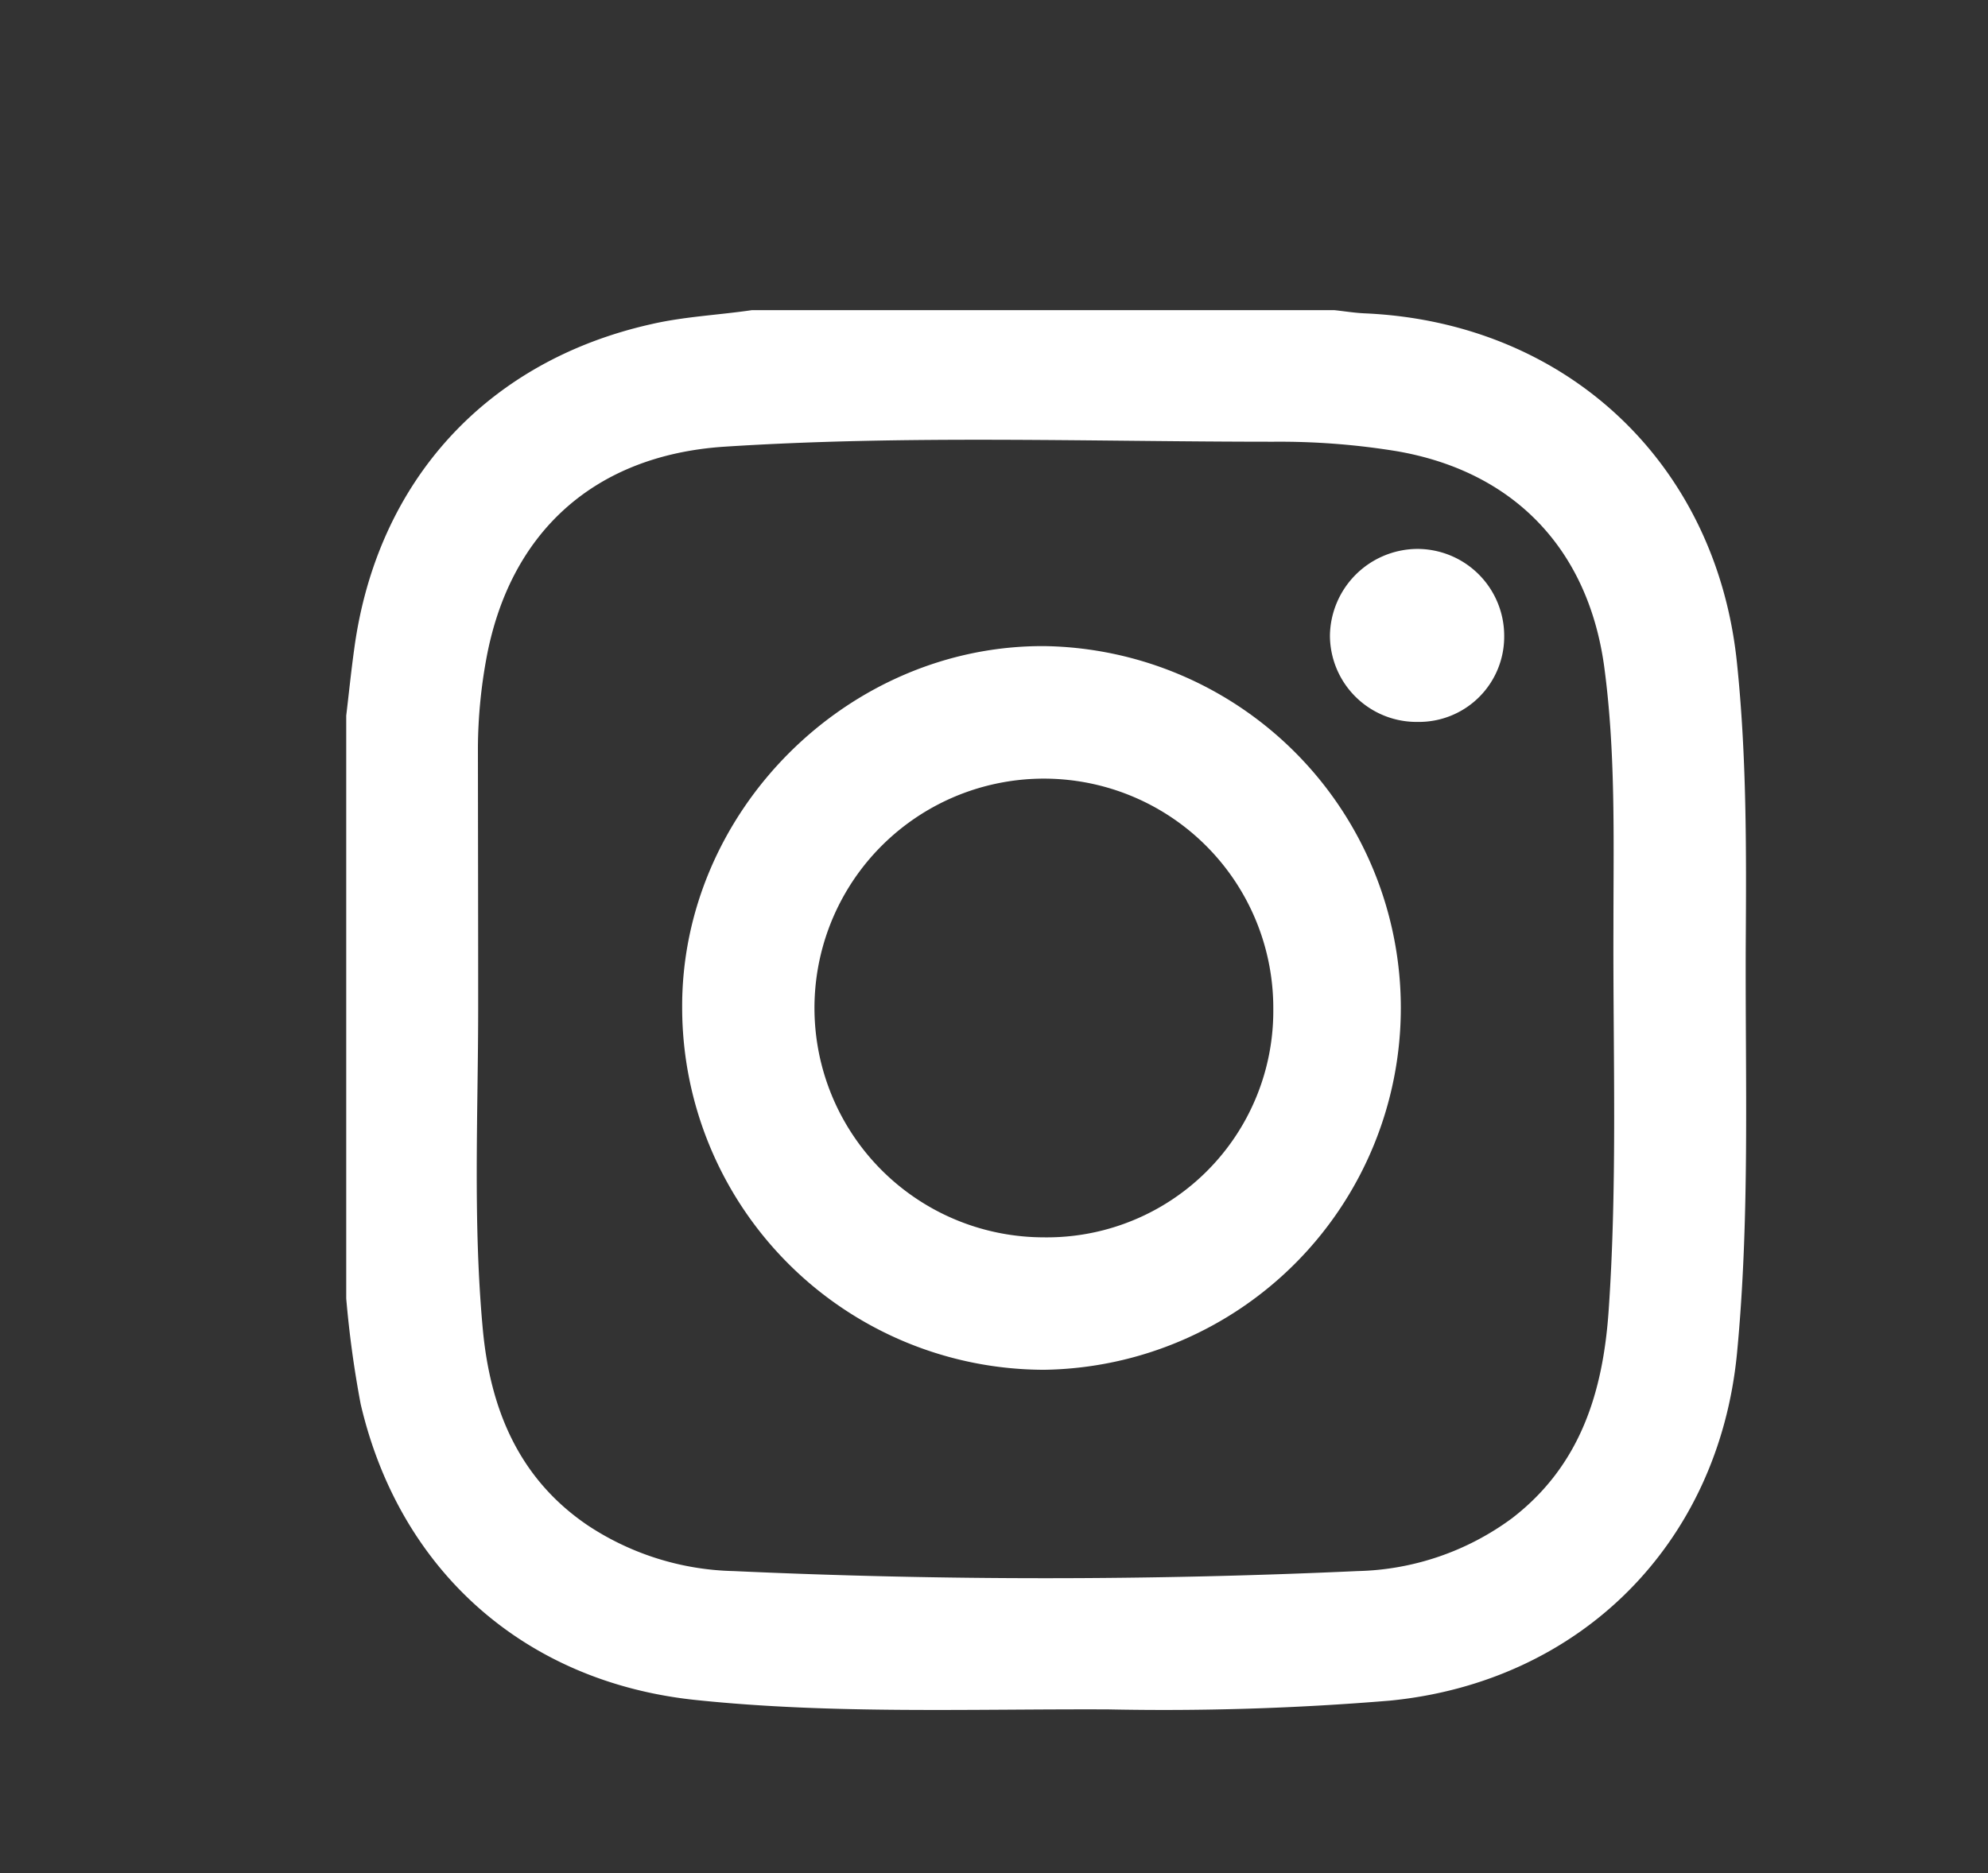<svg id="Layer_1" data-name="Layer 1" xmlns="http://www.w3.org/2000/svg" viewBox="0 0 226 213"><rect x="0" y="0" width="226" height="213" fill="#333333" stroke="none"/><defs><style>.cls-1{fill:#fff;}</style></defs><title>Artboard 29 copy 35</title><path class="cls-1" d="M85.46,35.27h66.25c1.14.12,2.27.31,3.41.36,22.91,1,40,17,42.34,39.74,1.11,10.64,1.07,21.33,1,32-.07,15.53.49,31.08-1,46.57-2.12,21.64-17.83,37.31-39.43,39.44a310.9,310.9,0,0,1-32,1c-15.62-.07-31.26.56-46.84-1.06-19.5-2-33.77-14.69-38.19-33.67a119.25,119.25,0,0,1-1.64-12V81.38c.3-2.53.56-5.07.91-7.6C42.85,54.71,55.33,41.07,74,36.87,77.75,36,81.63,35.83,85.46,35.27ZM54.36,114.4c0,12.26-.61,24.55.53,36.79.85,9.08,4.11,17,12,22.31a31.29,31.29,0,0,0,16.5,5.15q35.46,1.62,70.94,0a30.69,30.69,0,0,0,17.55-6c7.81-6,10.37-14.4,11-23.7,1-14.55.48-29.12.54-43.68,0-9.88.27-19.78-1.07-29.61C180.47,62.32,172,53.57,158.75,51.3a82.66,82.66,0,0,0-14-1.07c-20.83,0-41.67-.78-62.48.57-14.69,1-24.37,9.71-27,24.2a57.78,57.78,0,0,0-.94,10C54.34,94.8,54.36,104.6,54.36,114.4Z"/><path class="cls-1" d="M118.75,155.76a41.2,41.2,0,0,1-41.2-41.08C77.4,92.3,96.36,73.34,118.74,73.47a41.15,41.15,0,0,1,0,82.29Zm26-41a26.08,26.08,0,1,0-26.13,25.94A25.74,25.74,0,0,0,144.75,114.73Z"/><path class="cls-1" d="M161.19,82.09a9.85,9.85,0,0,1-10-9.85A10,10,0,0,1,161,62.42,9.88,9.88,0,0,1,171,72.35,9.69,9.69,0,0,1,161.19,82.09Z"/></svg>